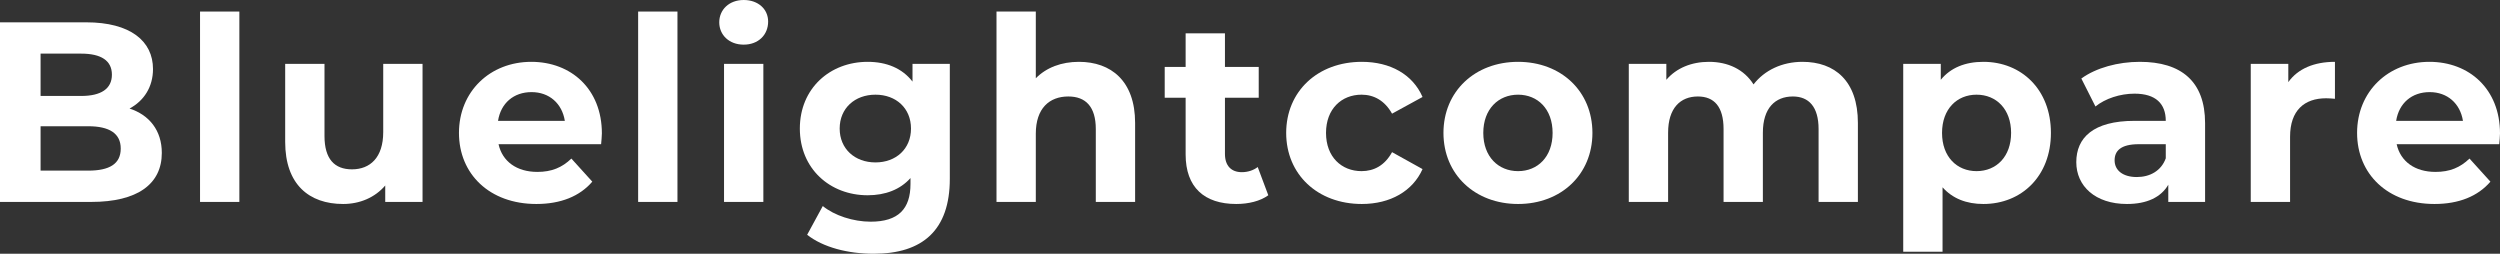 <svg width="266" height="27" viewBox="0 0 266 27" fill="none" xmlns="http://www.w3.org/2000/svg">
<rect x="0" y="0" width="266" height="27" fill="#333333" stroke="none"/>
<path d="M13.784 11.548C15.876 12.23 17.217 13.869 17.217 16.271C17.217 19.574 14.643 21.485 9.708 21.485H0V2.375H9.172C13.865 2.375 16.279 4.368 16.279 7.344C16.279 9.255 15.313 10.729 13.784 11.548ZM8.635 5.706H4.318V10.21H8.635C10.754 10.21 11.907 9.446 11.907 7.944C11.907 6.443 10.754 5.706 8.635 5.706ZM9.386 18.155C11.639 18.155 12.846 17.445 12.846 15.807C12.846 14.196 11.639 13.432 9.386 13.432H4.318V18.155H9.386Z" fill="white"/>
<path d="M21.284 21.485V1.229H25.468V21.485H21.284Z" fill="white"/>
<path d="M40.775 6.798H44.958V21.485H40.989V19.738C39.89 21.021 38.281 21.704 36.511 21.704C32.89 21.704 30.343 19.629 30.343 15.097V6.798H34.526V14.469C34.526 16.926 35.599 18.018 37.449 18.018C39.38 18.018 40.775 16.762 40.775 14.06V6.798Z" fill="white"/>
<path d="M64.04 14.196C64.04 14.524 63.986 14.988 63.959 15.343H53.045C53.447 17.172 54.975 18.291 57.175 18.291C58.703 18.291 59.803 17.827 60.795 16.872L63.021 19.329C61.68 20.885 59.669 21.704 57.067 21.704C52.079 21.704 48.834 18.51 48.834 14.142C48.834 9.746 52.133 6.579 56.531 6.579C60.768 6.579 64.04 9.473 64.04 14.196ZM56.558 9.801C54.654 9.801 53.286 10.975 52.991 12.858H60.098C59.803 11.002 58.435 9.801 56.558 9.801Z" fill="white"/>
<path d="M67.898 21.485V1.229H72.082V21.485H67.898Z" fill="white"/>
<path d="M79.129 4.75C77.573 4.75 76.528 3.713 76.528 2.375C76.528 1.037 77.573 0 79.129 0C80.684 0 81.73 0.983 81.73 2.293C81.73 3.713 80.684 4.75 79.129 4.75ZM77.037 21.485V6.798H81.221V21.485H77.037Z" fill="white"/>
<path d="M97.091 6.798H101.06V19.028C101.06 24.488 98.164 27 92.961 27C90.226 27 87.571 26.317 85.881 24.98L87.544 21.922C88.777 22.932 90.789 23.587 92.639 23.587C95.589 23.587 96.876 22.222 96.876 19.574V18.946C95.777 20.175 94.195 20.776 92.317 20.776C88.322 20.776 85.103 17.964 85.103 13.678C85.103 9.391 88.322 6.579 92.317 6.579C94.329 6.579 95.992 7.262 97.091 8.681V6.798ZM93.149 17.281C95.348 17.281 96.93 15.834 96.93 13.678C96.93 11.521 95.348 10.074 93.149 10.074C90.95 10.074 89.341 11.521 89.341 13.678C89.341 15.834 90.95 17.281 93.149 17.281Z" fill="white"/>
<path d="M114.796 6.579C118.202 6.579 120.776 8.6 120.776 13.077V21.485H116.593V13.732C116.593 11.357 115.52 10.265 113.67 10.265C111.658 10.265 110.21 11.521 110.21 14.223V21.485H106.027V1.229H110.21V8.327C111.337 7.18 112.946 6.579 114.796 6.579Z" fill="white"/>
<path d="M133.821 17.773L134.947 20.776C134.089 21.403 132.829 21.704 131.541 21.704C128.135 21.704 126.151 19.929 126.151 16.435V10.401H123.925V7.125H126.151V3.549H130.335V7.125H133.928V10.401H130.335V16.38C130.335 17.636 131.005 18.319 132.131 18.319C132.748 18.319 133.365 18.127 133.821 17.773Z" fill="white"/>
<path d="M144.896 21.704C140.203 21.704 136.85 18.564 136.85 14.142C136.85 9.719 140.203 6.579 144.896 6.579C147.926 6.579 150.313 7.917 151.359 10.319L148.114 12.094C147.336 10.702 146.183 10.074 144.869 10.074C142.75 10.074 141.088 11.575 141.088 14.142C141.088 16.708 142.75 18.209 144.869 18.209C146.183 18.209 147.336 17.609 148.114 16.189L151.359 17.991C150.313 20.339 147.926 21.704 144.896 21.704Z" fill="white"/>
<path d="M161.523 21.704C156.937 21.704 153.584 18.564 153.584 14.142C153.584 9.719 156.937 6.579 161.523 6.579C166.108 6.579 169.434 9.719 169.434 14.142C169.434 18.564 166.108 21.704 161.523 21.704ZM161.523 18.209C163.614 18.209 165.197 16.68 165.197 14.142C165.197 11.603 163.614 10.074 161.523 10.074C159.431 10.074 157.822 11.603 157.822 14.142C157.822 16.68 159.431 18.209 161.523 18.209Z" fill="white"/>
<path d="M191.781 6.579C195.213 6.579 197.68 8.6 197.68 13.077V21.485H193.497V13.732C193.497 11.357 192.451 10.265 190.761 10.265C188.884 10.265 187.57 11.493 187.57 14.114V21.485H183.387V13.732C183.387 11.357 182.394 10.265 180.651 10.265C178.801 10.265 177.487 11.493 177.487 14.114V21.485H173.303V6.798H177.299V8.49C178.372 7.235 179.981 6.579 181.831 6.579C183.842 6.579 185.559 7.371 186.578 8.982C187.731 7.48 189.608 6.579 191.781 6.579Z" fill="white"/>
<path d="M211.031 6.579C215.081 6.579 218.218 9.528 218.218 14.142C218.218 18.755 215.081 21.704 211.031 21.704C209.234 21.704 207.759 21.13 206.687 19.929V26.782H202.503V6.798H206.499V8.49C207.545 7.207 209.1 6.579 211.031 6.579ZM210.307 18.209C212.399 18.209 213.981 16.68 213.981 14.142C213.981 11.603 212.399 10.074 210.307 10.074C208.215 10.074 206.633 11.603 206.633 14.142C206.633 16.68 208.215 18.209 210.307 18.209Z" fill="white"/>
<path d="M227.675 6.579C232.074 6.579 234.621 8.654 234.621 13.104V21.485H230.706V19.656C229.928 20.994 228.426 21.704 226.308 21.704C222.929 21.704 220.917 19.793 220.917 17.254C220.917 14.66 222.714 12.858 227.112 12.858H230.438C230.438 11.029 229.365 9.965 227.112 9.965C225.584 9.965 224.001 10.483 222.956 11.33L221.454 8.354C223.036 7.207 225.369 6.579 227.675 6.579ZM227.354 18.837C228.748 18.837 229.955 18.182 230.438 16.844V15.343H227.568C225.611 15.343 224.994 16.08 224.994 17.063C224.994 18.127 225.879 18.837 227.354 18.837Z" fill="white"/>
<path d="M243.476 8.736C244.495 7.316 246.212 6.579 248.438 6.579V10.511C248.089 10.483 247.821 10.456 247.499 10.456C245.193 10.456 243.664 11.739 243.664 14.551V21.485H239.48V6.798H243.476V8.736Z" fill="white"/>
<path d="M266 14.196C266 14.524 265.946 14.988 265.92 15.343H255.005C255.407 17.172 256.936 18.291 259.135 18.291C260.663 18.291 261.763 17.827 262.755 16.872L264.981 19.329C263.64 20.885 261.629 21.704 259.027 21.704C254.039 21.704 250.794 18.51 250.794 14.142C250.794 9.746 254.093 6.579 258.491 6.579C262.728 6.579 266 9.473 266 14.196ZM258.518 9.801C256.614 9.801 255.246 10.975 254.951 12.858H262.058C261.763 11.002 260.395 9.801 258.518 9.801Z" fill="white"/>
</svg>
